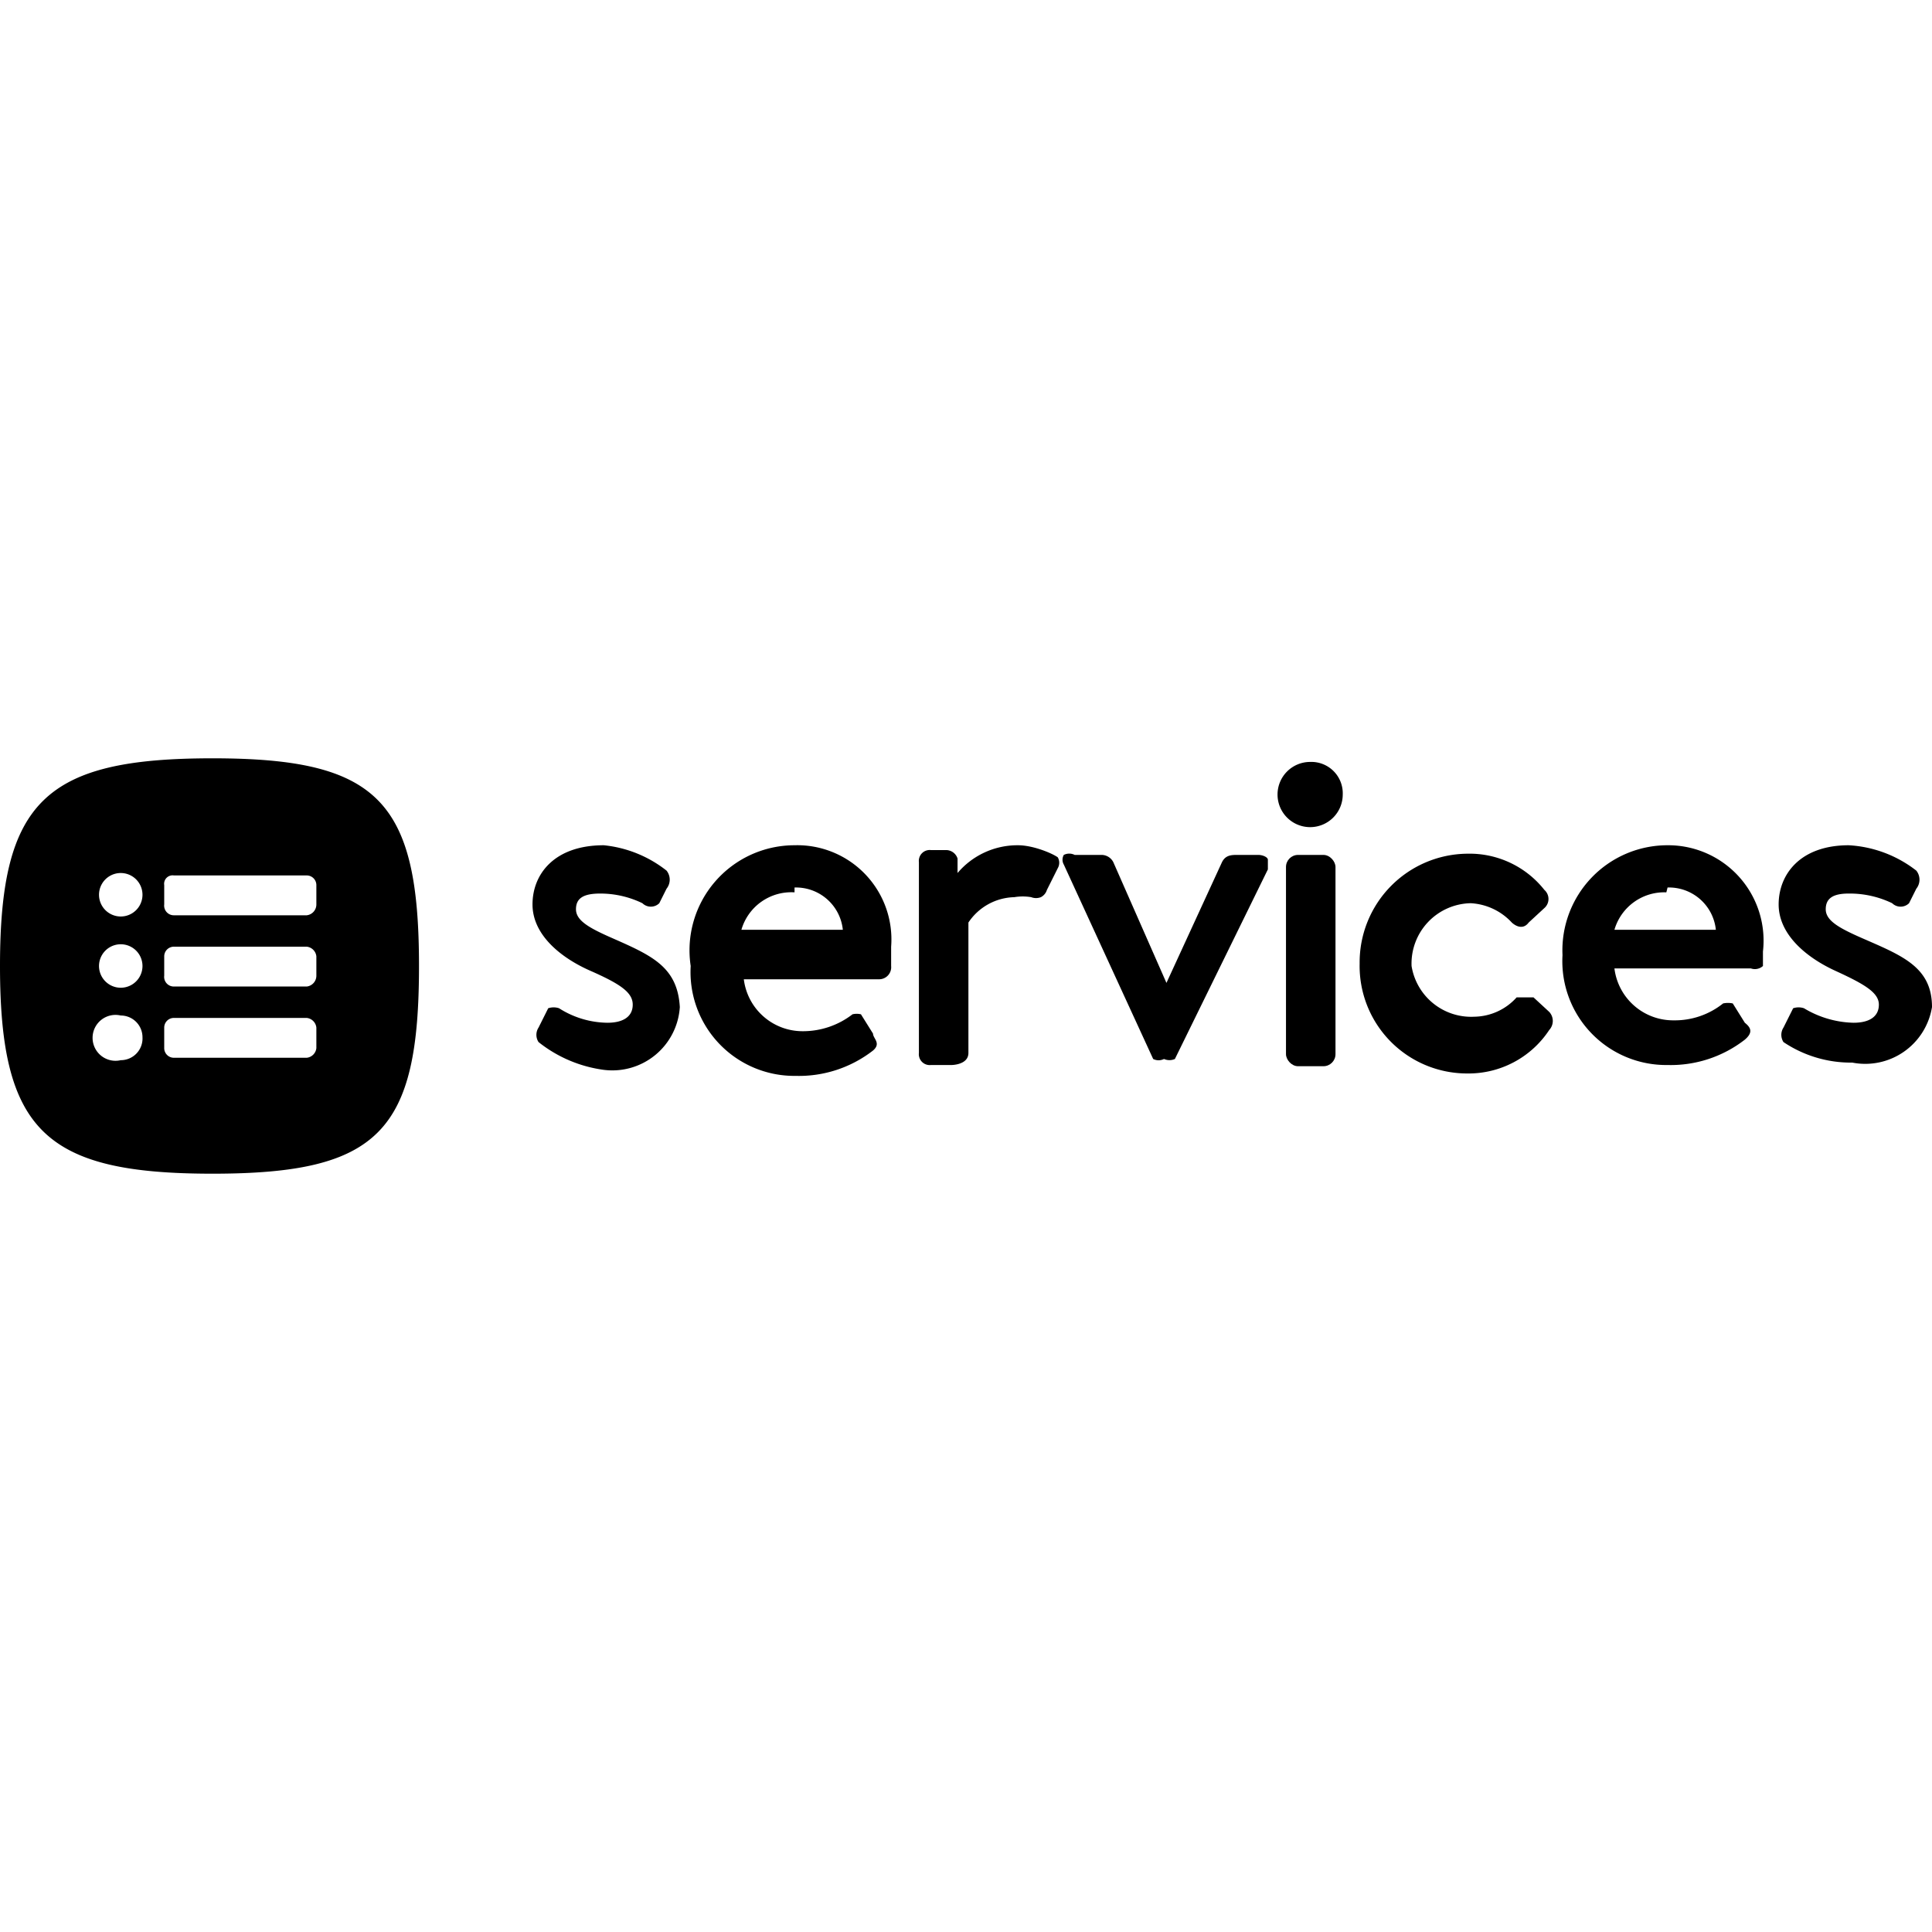 <svg xmlns="http://www.w3.org/2000/svg" viewBox="0 0 16 16"><title>services-logo</title><g id="Layer_1" data-name="Layer 1"><g id="New_Symbol_37" data-name="New Symbol 37"><path d="M5.05,7.76c-.18-.08-.28-.14-.28-.23s.06-.13.2-.13a.8.8,0,0,1,.35.08.1.1,0,0,0,.14,0l.06-.12a.12.12,0,0,0,0-.15A1,1,0,0,0,5,7c-.41,0-.59.24-.59.49s.23.44.48.55.35.18.35.28-.08.15-.21.15a.76.76,0,0,1-.4-.12h0a.14.14,0,0,0-.09,0,.1.1,0,0,0,0,0l-.08.16a.11.11,0,0,0,0,.12h0A1.1,1.1,0,0,0,5,8.86a.56.56,0,0,0,.63-.52C5.61,8,5.39,7.91,5.05,7.76Z"/><path d="M6.58,7A.87.87,0,0,0,5.72,8a.86.86,0,0,0,.87.91,1,1,0,0,0,.64-.21c.07-.06,0-.1,0-.14l-.1-.16a.1.1,0,0,0,0,0,.15.15,0,0,0-.07,0,.67.67,0,0,1-.41.14.49.49,0,0,1-.49-.43H7.28A.1.1,0,0,0,7.38,8V7.84A.78.78,0,0,0,6.58,7Zm0,.35a.39.39,0,0,1,.4.35H6.14A.43.43,0,0,1,6.58,7.39Z"/><path d="M8.43,7a.65.65,0,0,0-.5.23l0-.12a.1.1,0,0,0-.09-.07H7.71a.09.09,0,0,0-.1.1V8.72a.09.09,0,0,0,.1.1h.17s.14,0,.14-.1V7.64a.47.47,0,0,1,.38-.21.42.42,0,0,1,.14,0,.11.11,0,0,0,.08,0,.1.1,0,0,0,.05-.06l.09-.18a.09.09,0,0,0,0-.09C8.72,7.07,8.56,7,8.43,7Z"/><path d="M10.42,7.08h-.17c-.05,0-.1,0-.13.06l-.46,1-.44-1a.11.11,0,0,0-.1-.06H8.9a.1.1,0,0,0-.09,0,.08.08,0,0,0,0,.08l.74,1.61a.1.1,0,0,0,.09,0h0a.11.11,0,0,0,.09,0L10.5,7.2s0-.06,0-.08S10.46,7.08,10.42,7.08Z"/><rect x="10.65" y="7.08" width="0.41" height="1.75" rx="0.1"/><path d="M10.85,6.31a.27.27,0,1,0,.27.27A.26.26,0,0,0,10.85,6.31Z"/><path d="M12.7,8.26s-.09,0-.14,0l0,0a.48.48,0,0,1-.35.16A.5.5,0,0,1,11.69,8a.5.5,0,0,1,.49-.52.5.5,0,0,1,.34.16s.08.08.14,0l.13-.12a.1.1,0,0,0,0-.15.79.79,0,0,0-.64-.3.9.9,0,0,0-.89.91.89.89,0,0,0,.89.91.8.8,0,0,0,.68-.36.11.11,0,0,0,0-.15Z"/><path d="M13.81,7a.87.87,0,0,0-.87.91.86.86,0,0,0,.87.91,1,1,0,0,0,.64-.21c.07-.06.05-.1,0-.14l-.1-.16,0,0a.19.19,0,0,0-.08,0,.64.64,0,0,1-.41.14.49.49,0,0,1-.49-.43H14.5A.1.1,0,0,0,14.6,8s0-.09,0-.12A.79.79,0,0,0,13.81,7Zm0,.35a.39.39,0,0,1,.4.35h-.84A.43.43,0,0,1,13.8,7.39Z"/><path d="M15.4,7.76c-.18-.08-.28-.14-.28-.23s.06-.13.19-.13a.81.81,0,0,1,.36.08.1.1,0,0,0,.14,0l.06-.12a.12.12,0,0,0,0-.15A1,1,0,0,0,15.31,7c-.4,0-.58.24-.58.49s.23.44.47.55.36.18.36.28-.08.15-.21.15a.83.83,0,0,1-.41-.12h0a.14.14,0,0,0-.09,0,.1.1,0,0,0,0,0l-.08.16a.11.11,0,0,0,0,.12h0a1,1,0,0,0,.57.17A.56.56,0,0,0,16,8.34C16,8,15.74,7.91,15.4,7.76Z"/><path d="M1.76,6.28C.38,6.28,0,6.63,0,8S.38,9.72,1.76,9.72,3.47,9.37,3.47,8,3.13,6.28,1.76,6.28ZM1,8.78a.19.19,0,1,1,0-.37.18.18,0,0,1,.18.18A.18.18,0,0,1,1,8.78Zm0-.6a.18.18,0,1,1,0-.36.18.18,0,0,1,0,.36Zm0-.59a.18.18,0,1,1,0-.36.18.18,0,0,1,0,.36ZM2.62,8.68a.09.09,0,0,1-.08.08H1.44a.08.08,0,0,1-.08-.08V8.51a.08.08,0,0,1,.08-.08h1.1a.09.09,0,0,1,.08.08Zm0-.6a.09.09,0,0,1-.08.09H1.44a.08.08,0,0,1-.08-.09V7.92a.08.08,0,0,1,.08-.08h1.1a.09.09,0,0,1,.08.08Zm0-.59a.09.09,0,0,1-.08.09H1.44a.08.08,0,0,1-.08-.09V7.33a.07.07,0,0,1,.08-.08h1.1a.08.08,0,0,1,.08.08Z"/></g></g></svg>